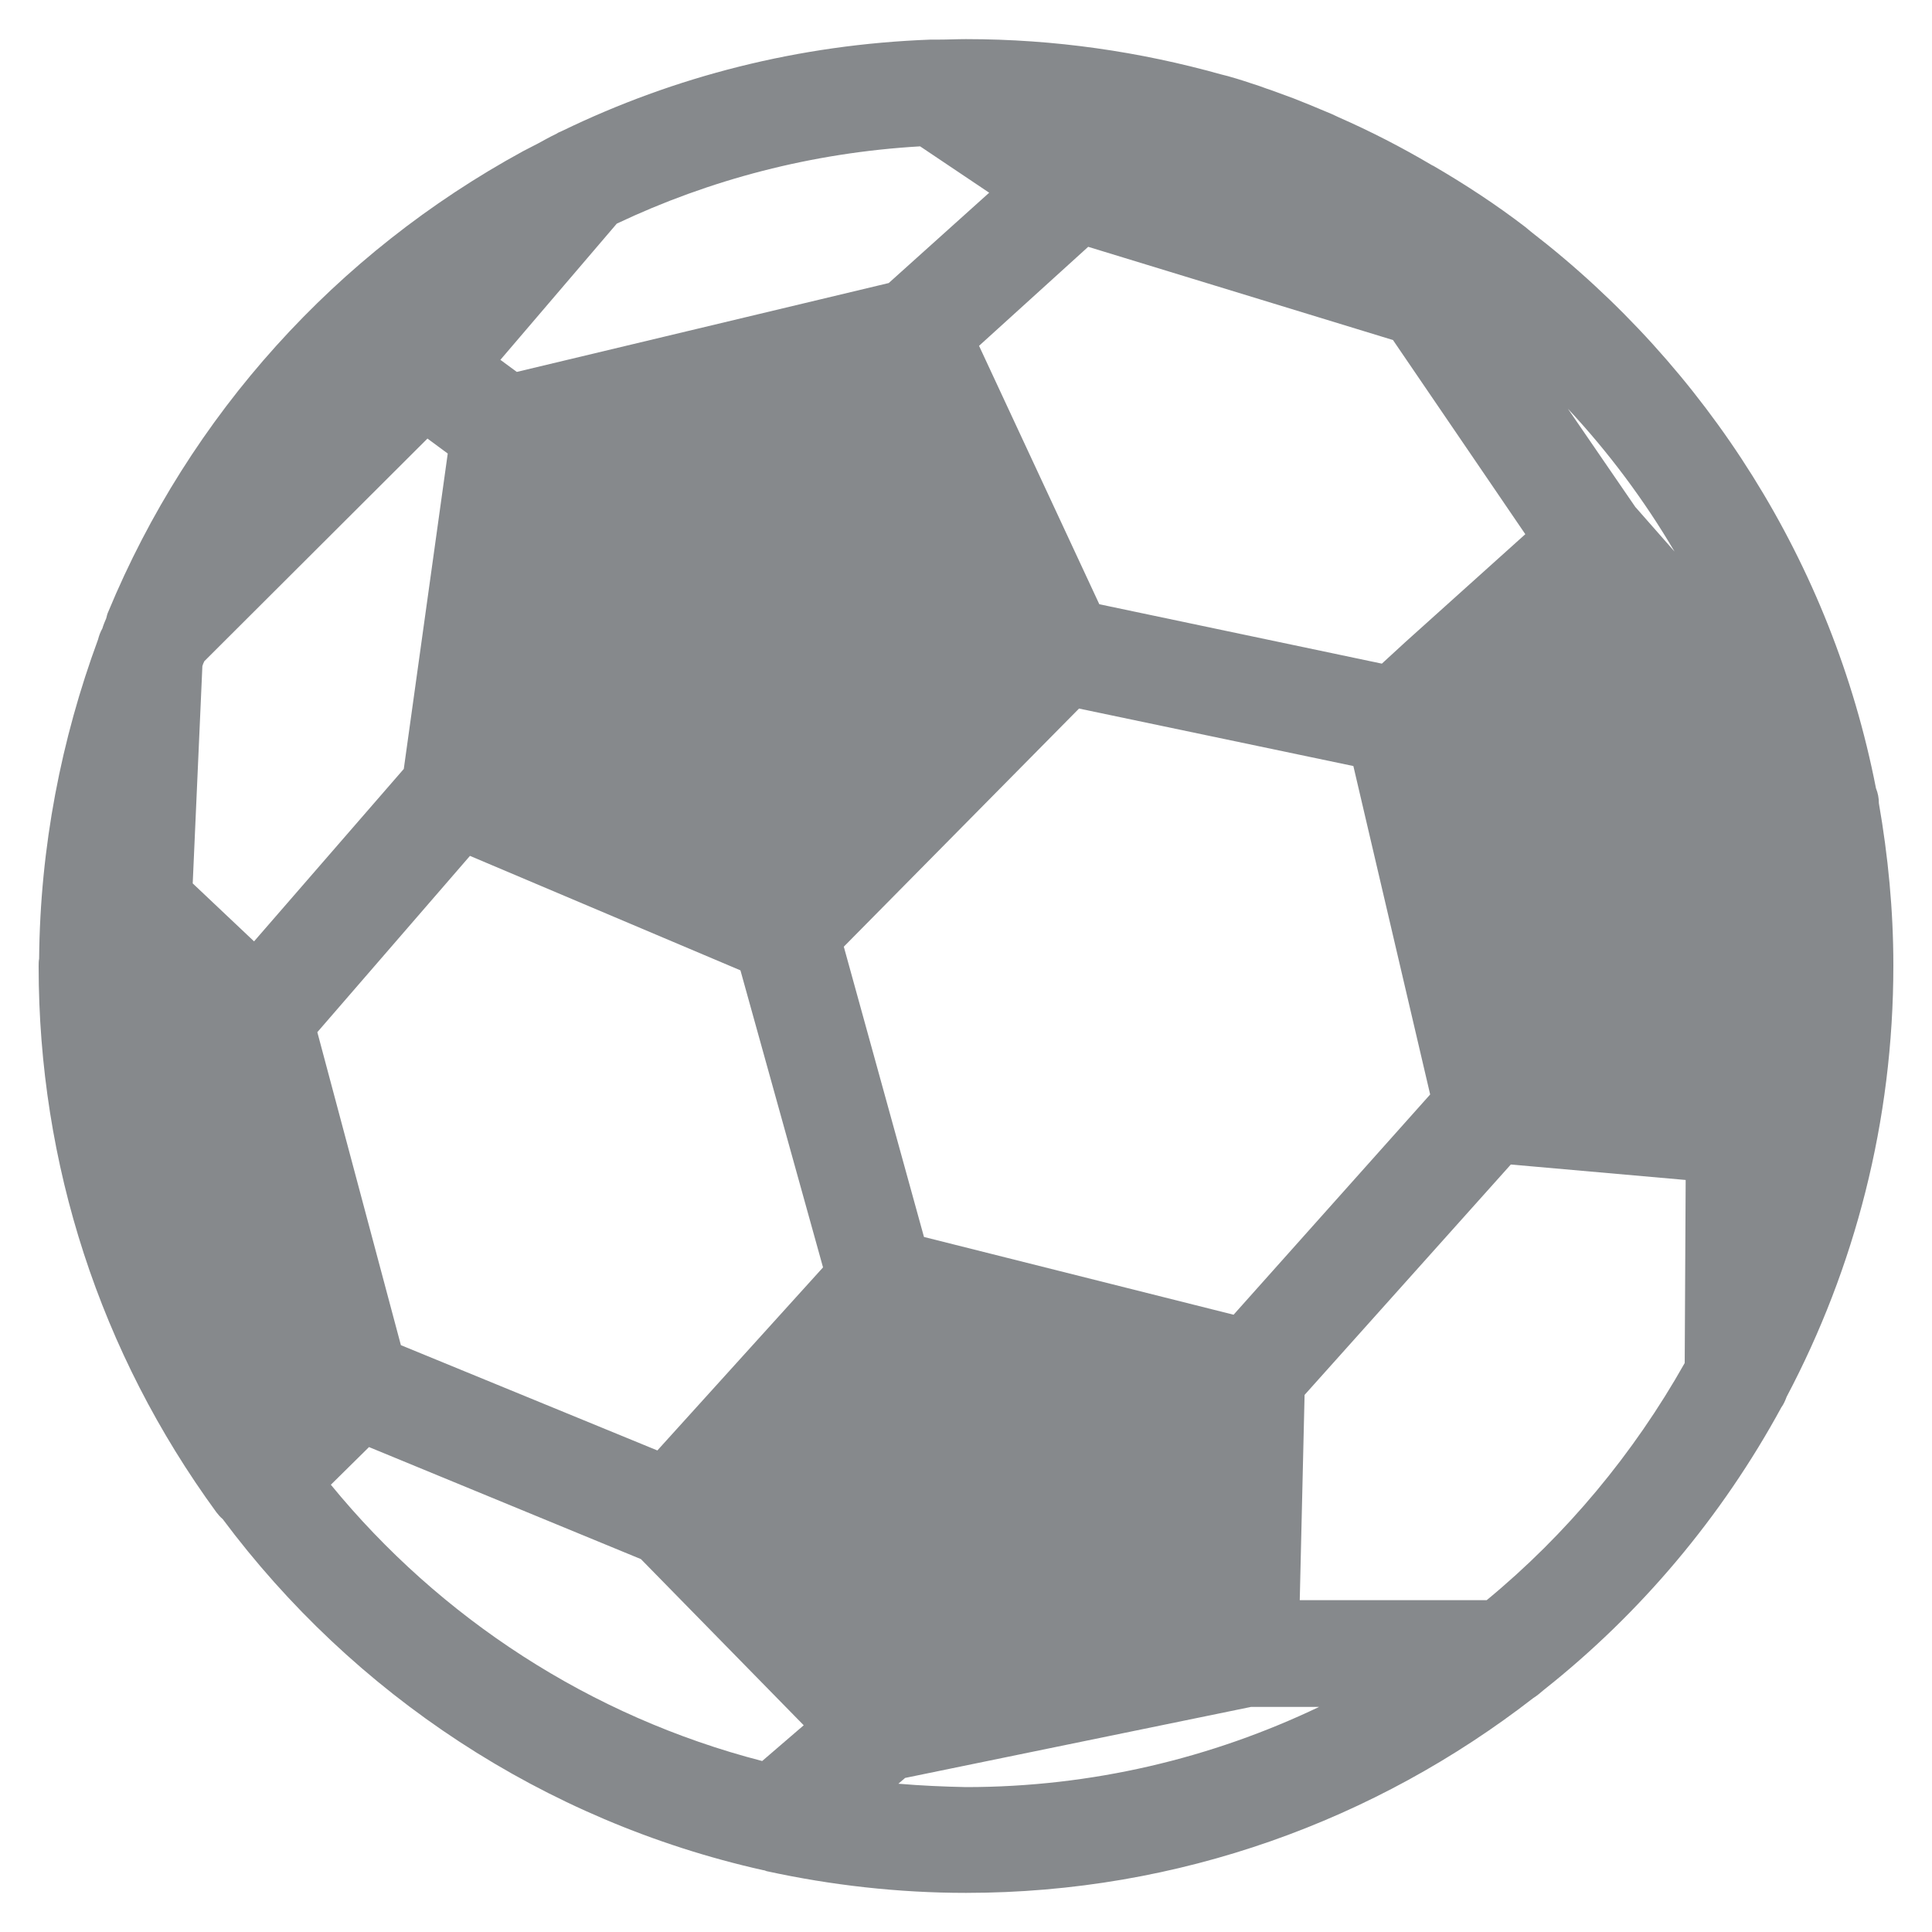 <?xml version="1.0" encoding="utf-8"?>
<!-- Generator: Adobe Illustrator 24.0.2, SVG Export Plug-In . SVG Version: 6.00 Build 0)  -->
<svg version="1.1" id="Слой_1" xmlns="http://www.w3.org/2000/svg" xmlns:xlink="http://www.w3.org/1999/xlink" x="0px" y="0px"
	 viewBox="0 0 400 400" style="enable-background:new 0 0 400 400;" xml:space="preserve">
<style type="text/css">
	.st0{fill:#86898C;}
</style>
<path class="st0" d="M368.8,291.4c0.5-0.7,0.8-1.4,1.1-2.2c14.1-26.7,22.1-57,22.1-89.3c0-11.5-1.1-22.7-3-33.6
	c0-1.1-0.2-2.1-0.6-3.1C379.3,116.6,353.3,76,317,48c-0.4-0.3-0.8-0.7-1.2-1c-6-4.6-12.4-8.8-19.1-12.7c-0.1,0-0.2-0.1-0.4-0.2
	c-6.1-3.6-12.5-6.9-19.1-9.8c-0.5-0.2-1-0.5-1.5-0.7c-1.6-0.7-3.2-1.3-4.8-2c-1-0.4-2-0.8-3-1.2c-1.6-0.6-3.3-1.2-4.9-1.8
	c-1-0.3-1.9-0.7-2.9-1c-1.8-0.6-3.6-1.2-5.4-1.7c-0.6-0.2-1.2-0.3-1.9-0.5C236,10.7,218.4,8.1,200,8.1c-1.9,0-3.7,0.1-5.6,0.1
	c-0.6,0-1.1,0-1.7,0c-27.3,1-53,7.6-76.3,18.9c-0.4,0.2-0.8,0.3-1.2,0.6c-1.3,0.6-2.5,1.3-3.8,2c-1,0.5-2.1,1.1-3.1,1.6
	c-38.7,21.1-69,54.6-85.9,95.4c-0.2,0.4-0.3,0.9-0.4,1.3c-0.3,0.7-0.6,1.4-0.8,2.1c-0.4,0.7-0.7,1.5-0.9,2.3
	C12.7,153,8.3,175.3,8.1,198.5C8,199,8,199.5,8,200.1c0,40.9,12.7,80,36.8,113c0.4,0.5,0.8,1,1.3,1.4c27,36.2,66.4,62.5,111.9,72.7
	c0.2,0,0.5,0.1,0.7,0.2c13.3,2.9,27.2,4.5,41.3,4.5c44.2,0,84.9-15.1,117.4-40.3c0.8-0.5,1.5-1.1,2.2-1.7
	C339.7,334,356.5,314,368.8,291.4z M307.8,331.3l-38.7,0l1-42.5l42.7-47.7l36.2,3.2l-0.2,37.9C338.2,301,324.3,317.7,307.8,331.3z
	 M225.3,51.1l63.1,19.3l27.4,40.2L291,132.9l-4.9,4.5l-58.5-12.3l-24.9-53.5L225.3,51.1z M52.6,194.9l-12.7-12l2-45
	c0.1-0.3,0.2-0.6,0.4-1l46.2-46.1l4.2,3.1l-9.1,65.3L52.6,194.9z M255.4,272.2l-64.1-16.1L174.7,196l48.7-49.3l56.8,11.9l15.9,68
	L255.4,272.2z M190.5,30.3l14.3,9.6l-20.8,18.7L107,77l-3.4-2.5l24.1-28.2C146.9,37.2,168.1,31.6,190.5,30.3z M83,278.5l-17.3-64.8
	l31.6-36.5l56,23.7l17.1,61.5l-34.3,37.9L83,278.5z M346.7,114.2l-8-9.1c0,0,0,0-0.1-0.1l-14-20.4C333,93.6,340.4,103.5,346.7,114.2
	z M68.5,307.4l7.9-7.8l56.3,23.2l33.7,34.4l-8.6,7.4C122.2,355.4,91.1,335,68.5,307.4z M186,369.3l1.4-1.2l71.6-14.7h14.1
	c-22.2,10.6-47,16.6-73.1,16.6C195.3,369.9,190.7,369.7,186,369.3z"/>
</svg>
